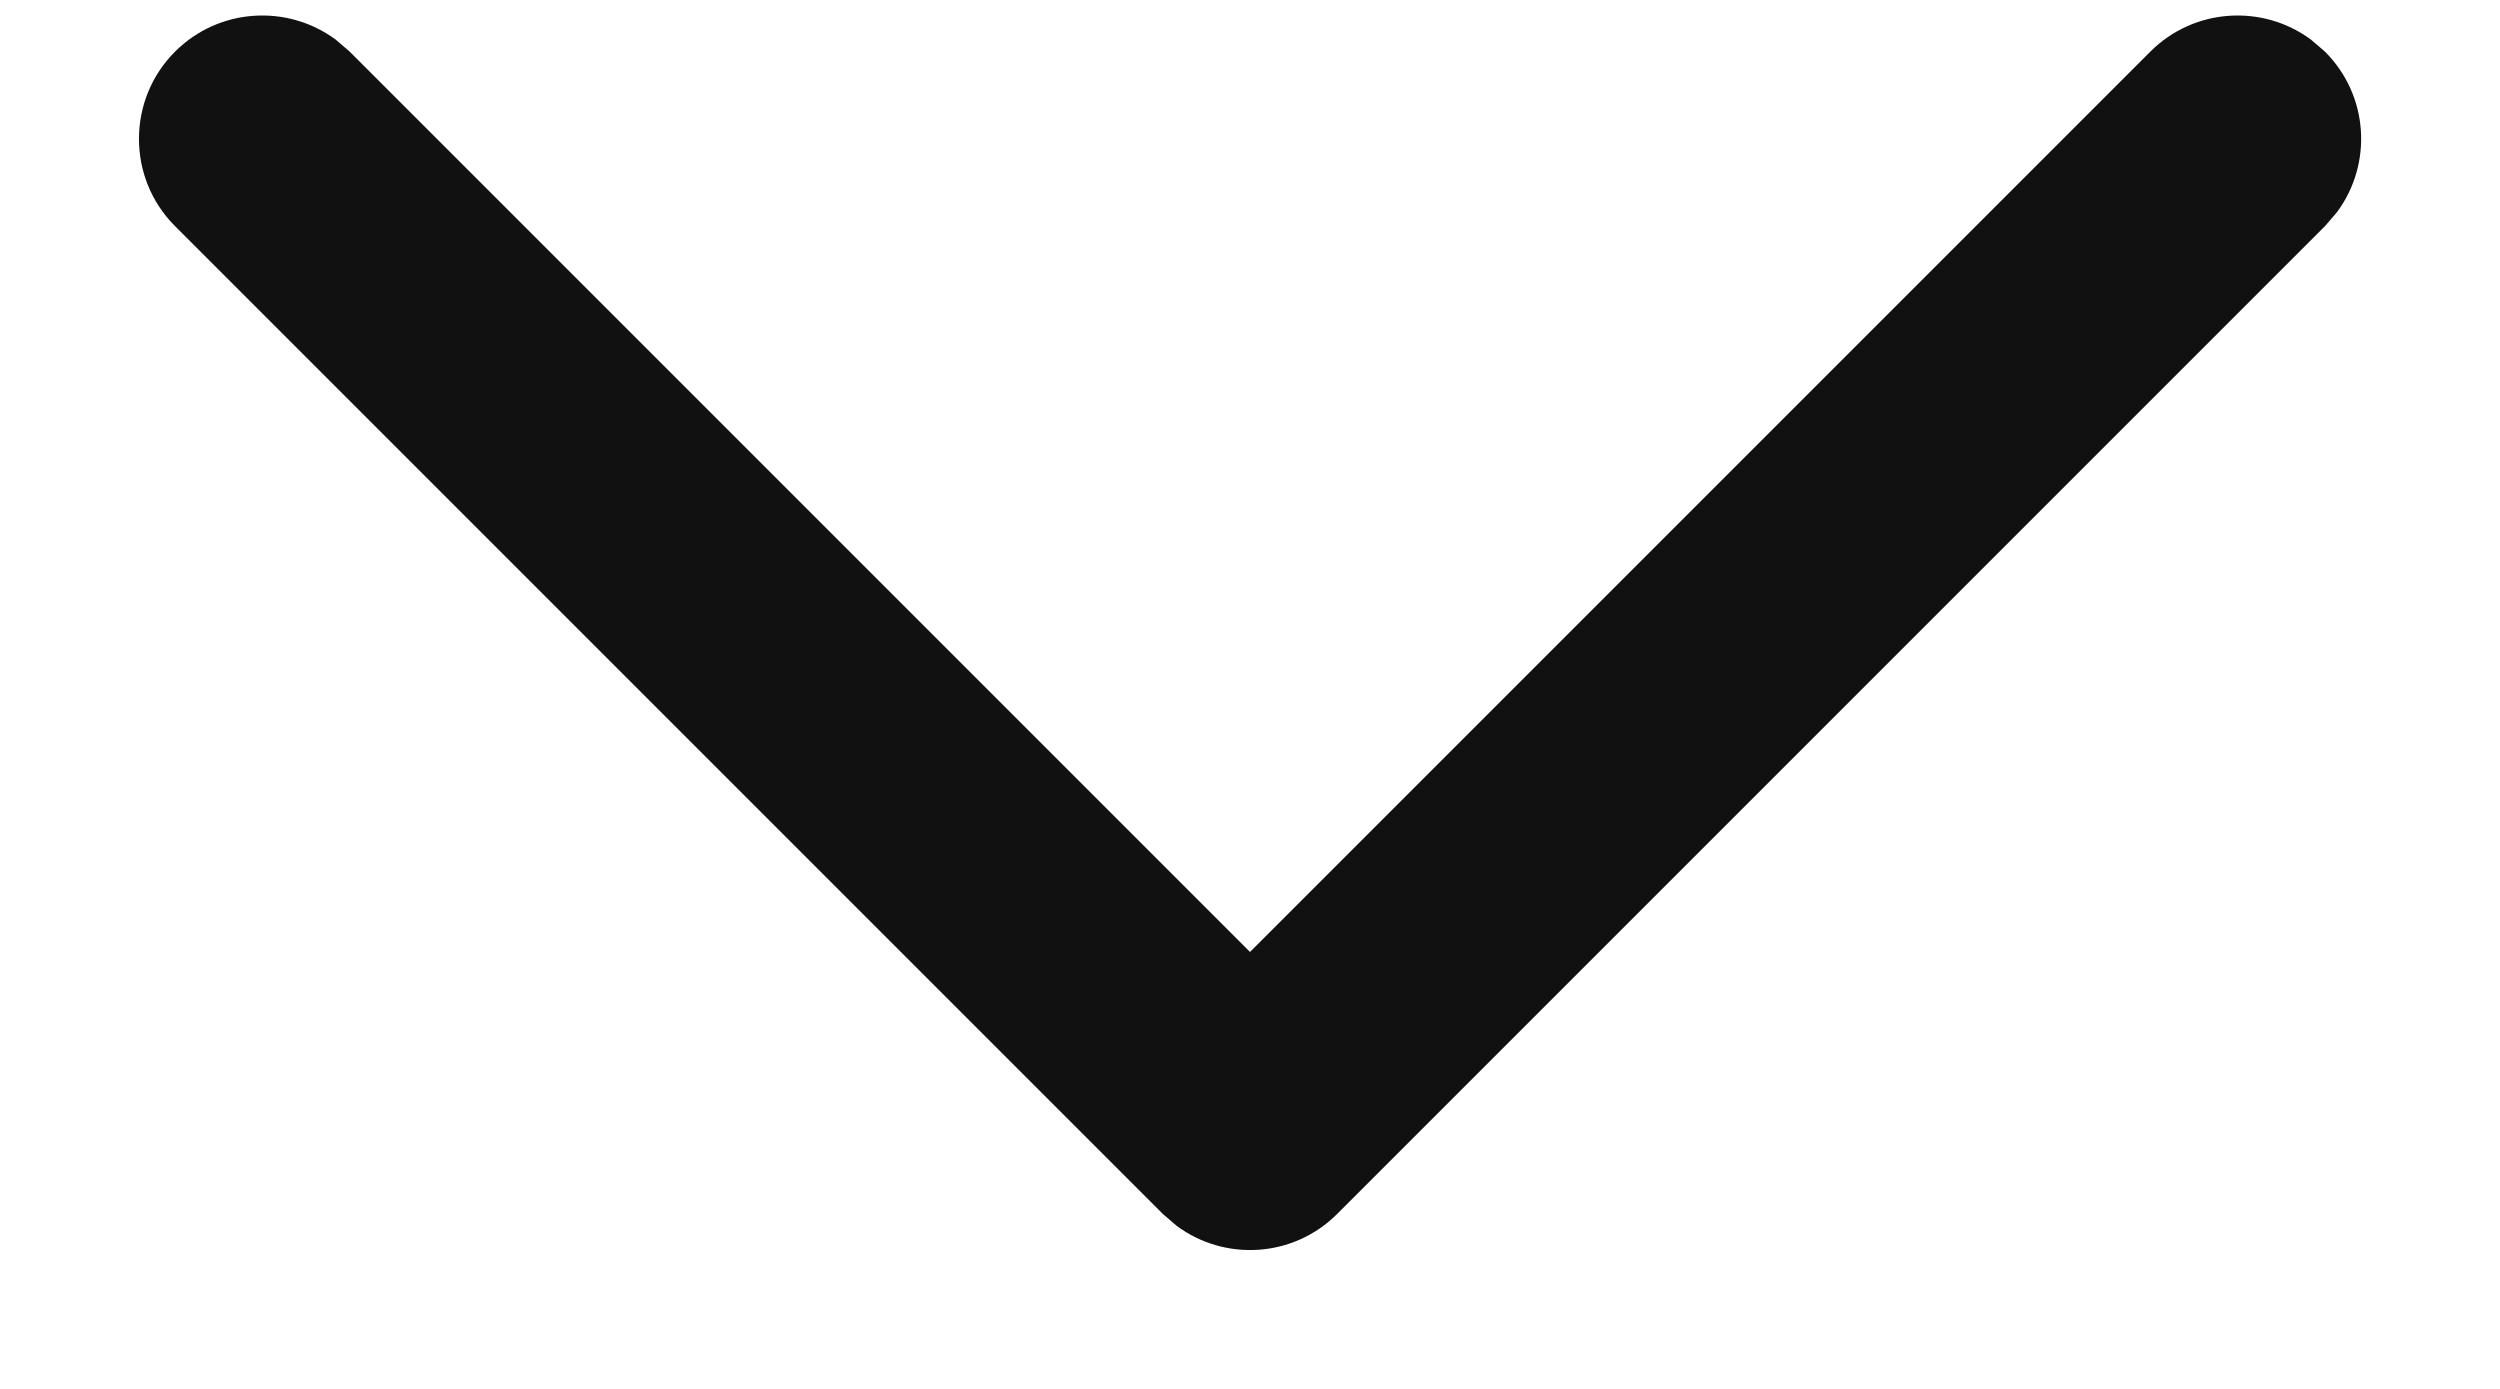 <svg id="oferta" width="9" height="5" viewBox="0 0 9 5" fill="none" xmlns="http://www.w3.org/2000/svg">
<path fill-rule="evenodd" clip-rule="evenodd" d="M0.63 0.814C0.457 0.641 0.457 0.359 0.63 0.186C0.788 0.028 1.035 0.014 1.209 0.143L1.259 0.186L4.5 3.427L7.741 0.186C7.899 0.028 8.146 0.014 8.32 0.143L8.37 0.186C8.528 0.344 8.542 0.59 8.413 0.764L8.37 0.814L4.814 4.37C4.656 4.528 4.41 4.542 4.236 4.413L4.186 4.37L0.63 0.814Z" fill="#111111"/>
</svg>
